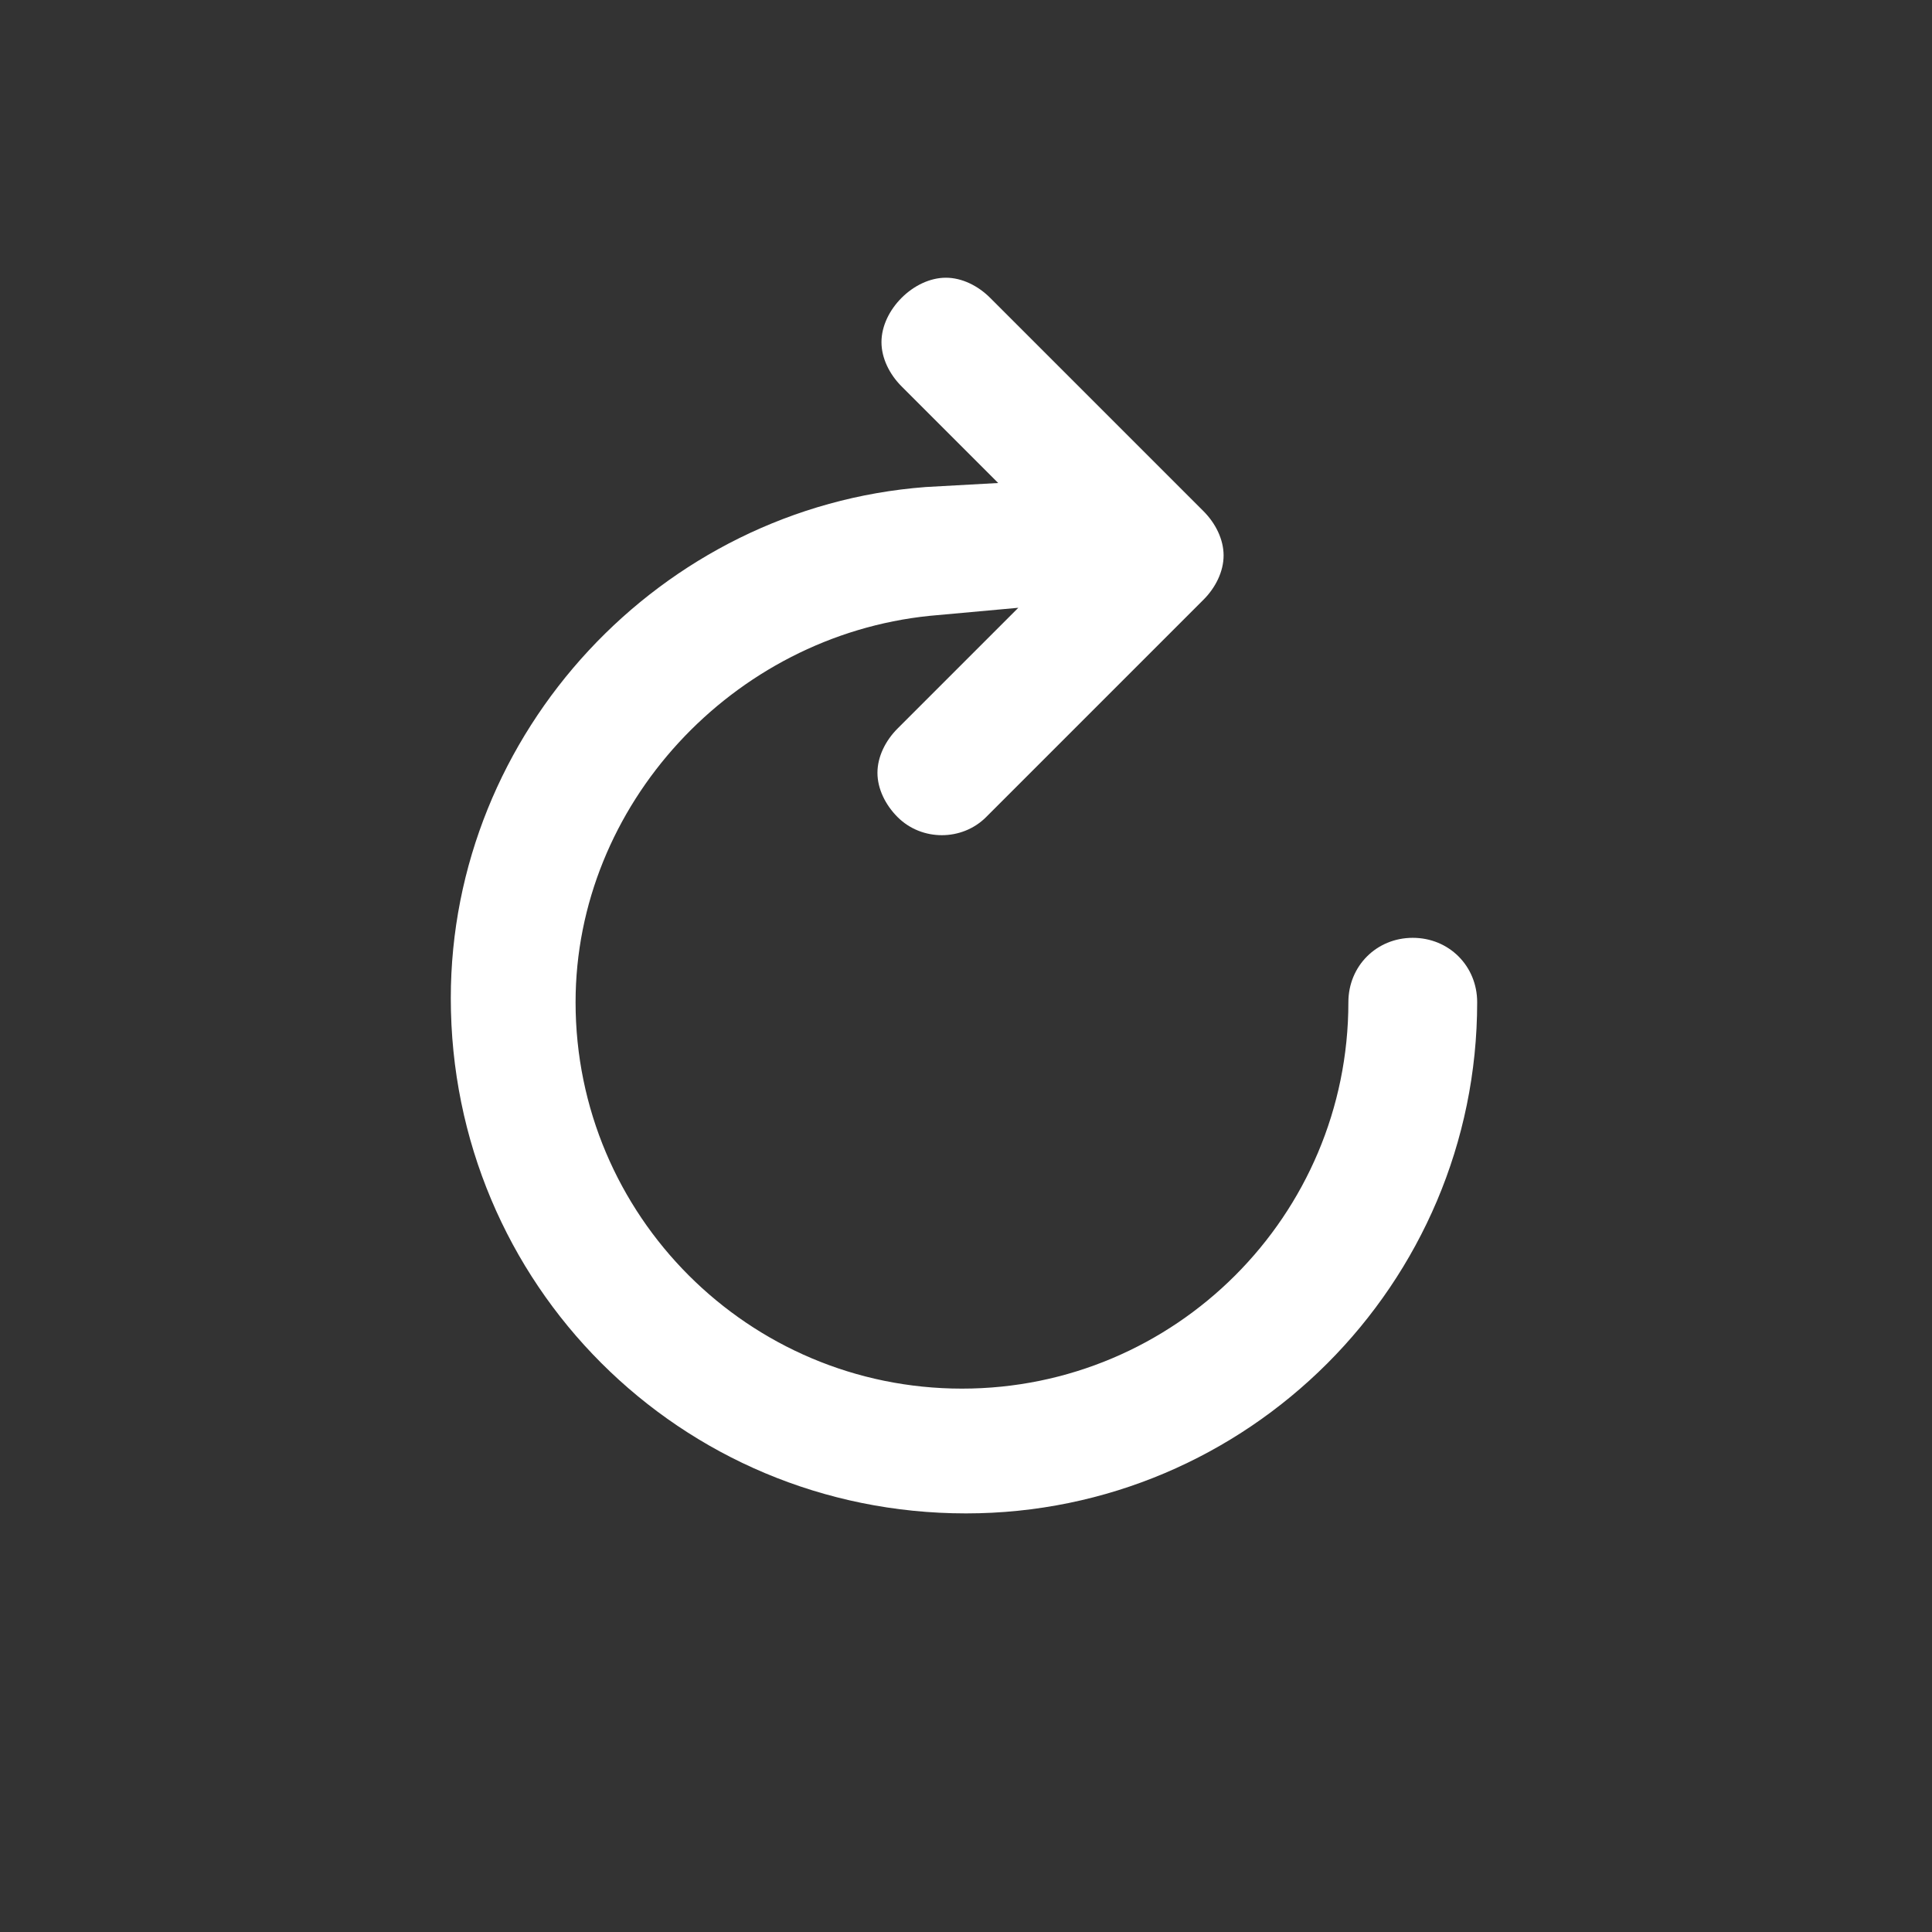 <?xml version="1.0"?>
<svg width="48" height="48" xmlns="http://www.w3.org/2000/svg" xmlns:svg="http://www.w3.org/2000/svg">
 <rect width="100%" height="100%" fill="#333333" stroke="none"/>
 <style type="text/css">
	.st2{fill:#FFFFFF;}
 </style>
 <g>
  <path id="svg_6" d="m24,37.6c7,0 12.7,-5.7 12.7,-12.7c0,-0.9 -0.7,-1.6 -1.6,-1.6c-0.9,0 -1.6,0.7 -1.6,1.6c0,5.3 -4.3,9.6 -9.6,9.6c-5.3,0 -9.6,-4.3 -9.6,-9.6c0,-4.9 3.9,-9.1 8.8,-9.6l2.2,-0.2l-3,3c-0.3,0.3 -0.5,0.7 -0.5,1.1s0.2,0.8 0.5,1.1c0.6,0.6 1.6,0.6 2.2,0l5.4,-5.4c0.3,-0.3 0.5,-0.7 0.5,-1.1c0,-0.4 -0.2,-0.8 -0.5,-1.1l-5.3,-5.3c-0.3,-0.3 -0.7,-0.5 -1.1,-0.5c-0.4,0 -0.8,0.2 -1.1,0.5c-0.3,0.3 -0.5,0.7 -0.5,1.1c0,0.4 0.2,0.8 0.5,1.1l2.4,2.4l-1.8,0.1c-6.6,0.5 -11.8,6.1 -11.8,12.7c0,7.1 5.7,12.8 12.8,12.8z" class="st2"/>
 </g>
</svg>